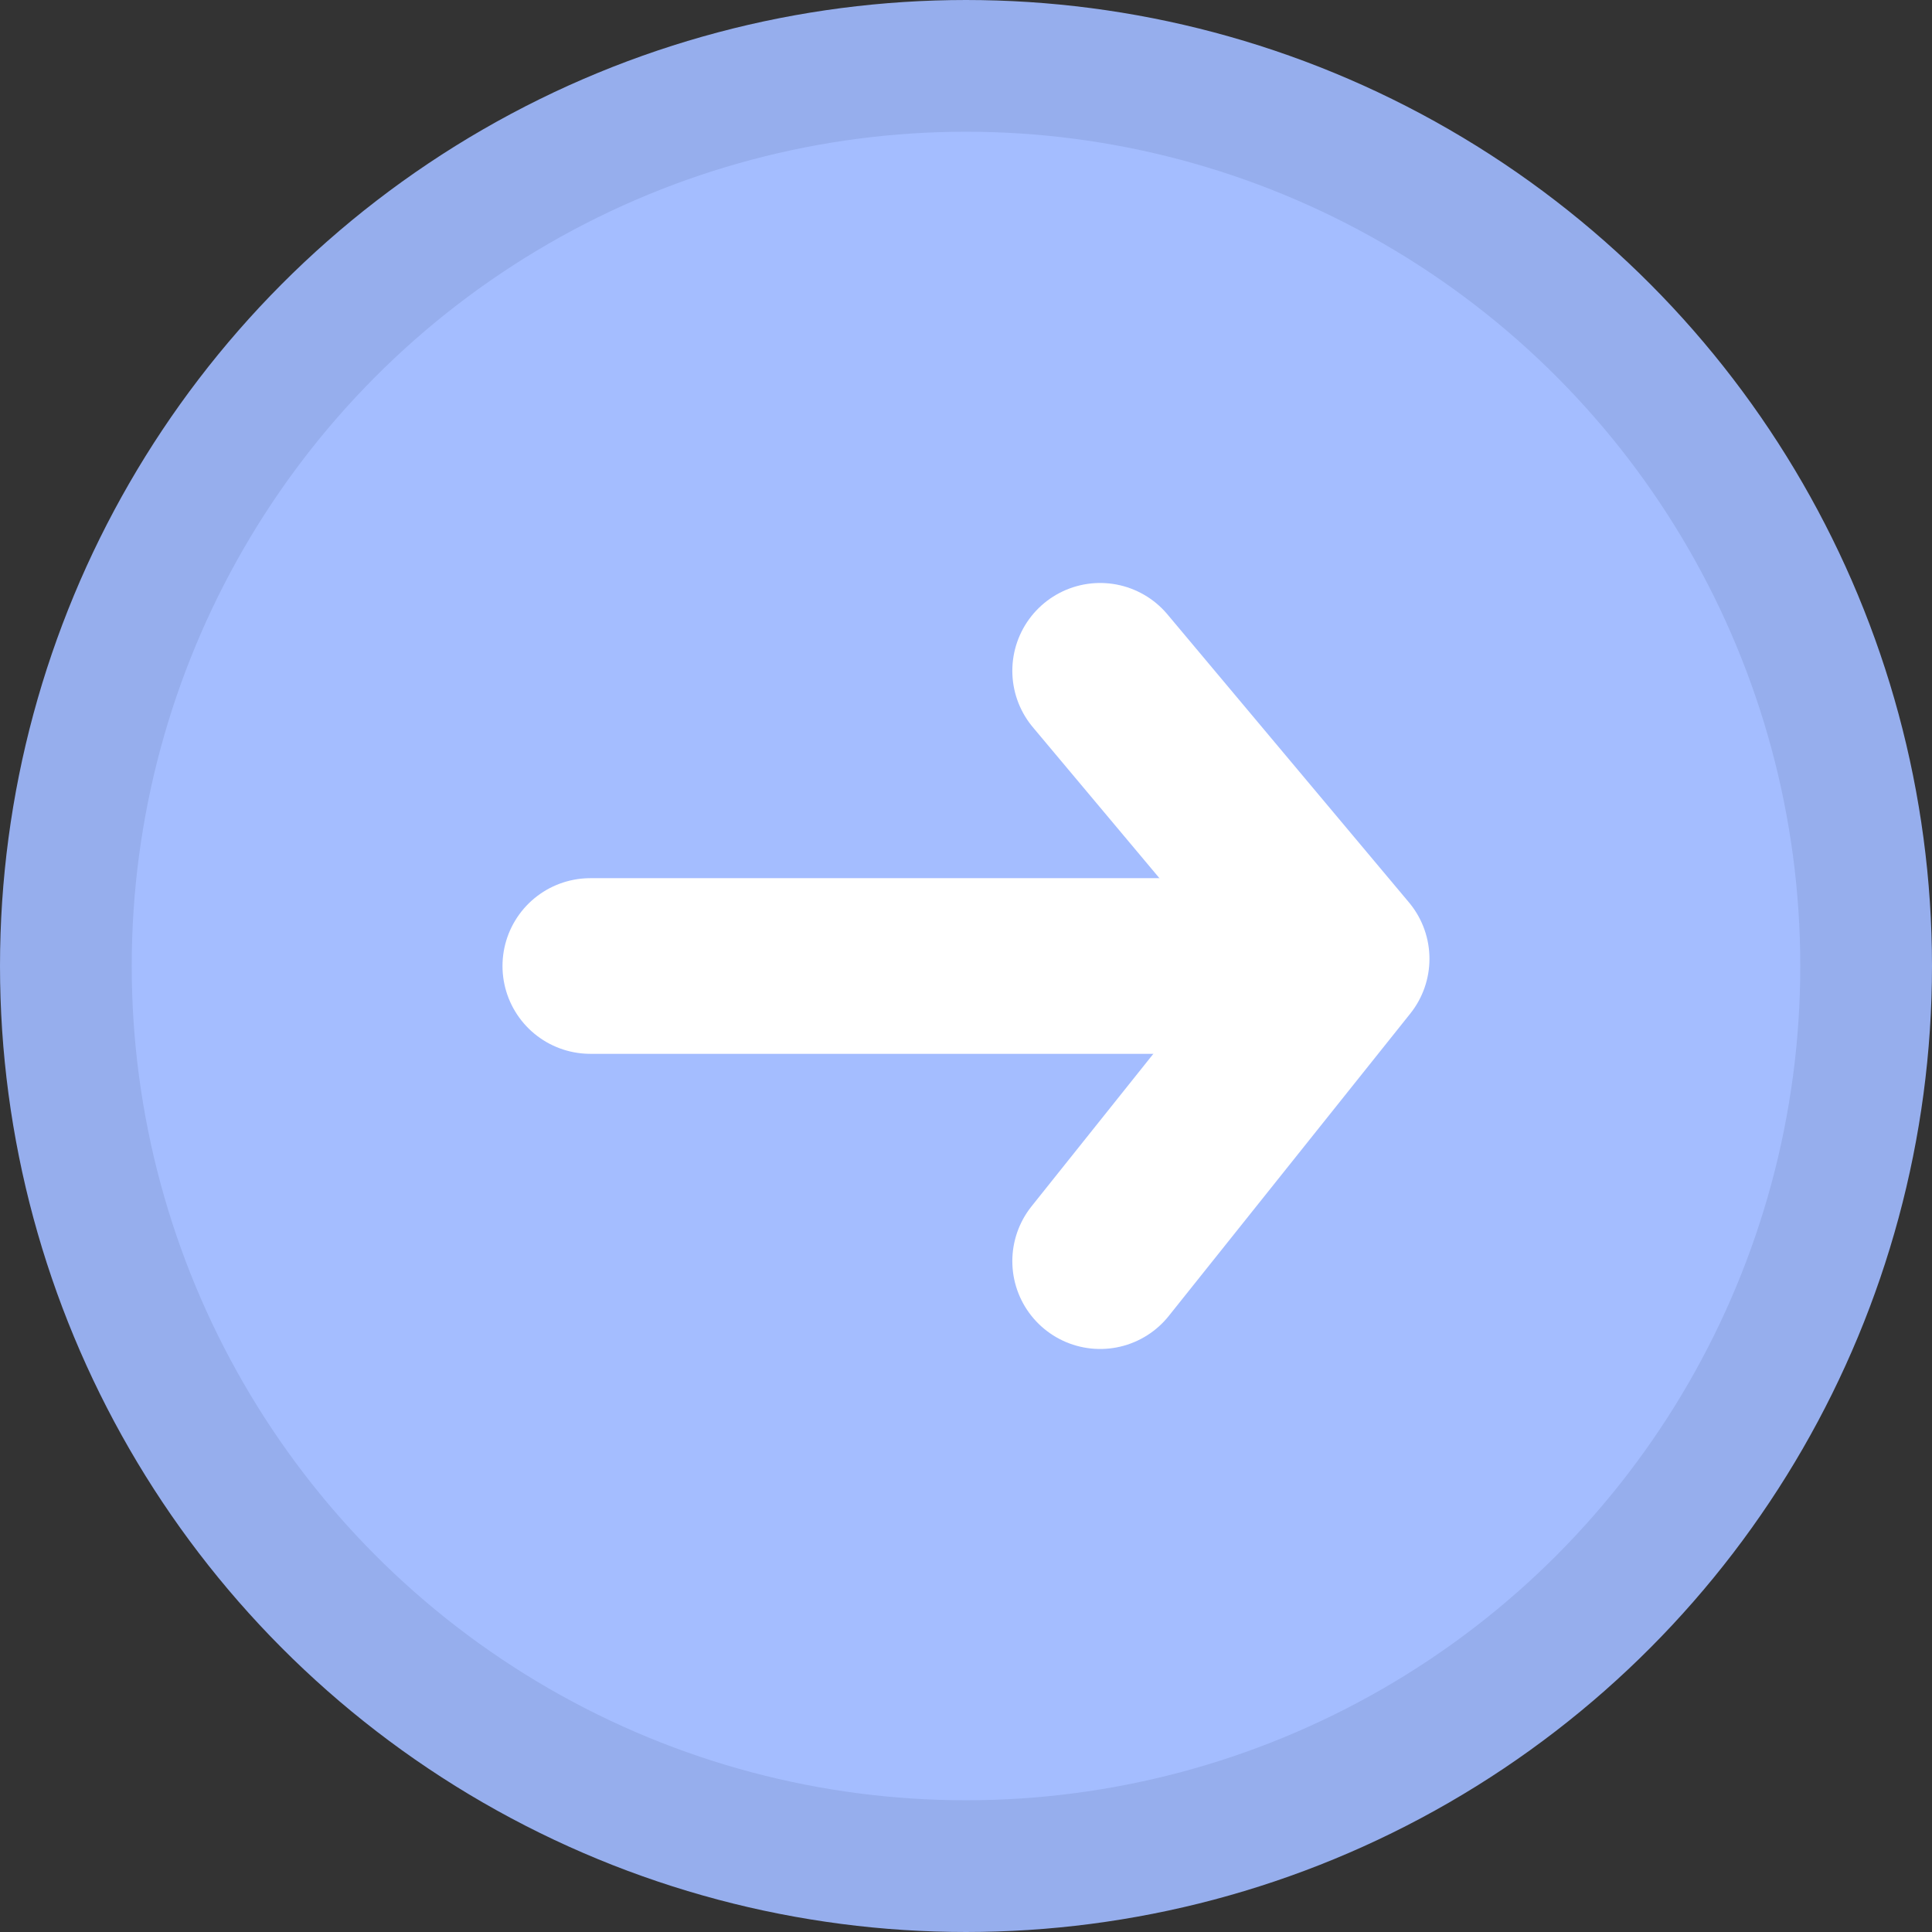 <svg width="44" height="44" viewBox="0 0 44 44" fill="none" xmlns="http://www.w3.org/2000/svg">
<rect x="0" y="0" width="44" height="44" fill="#333333" stroke="none"/>
<circle cx="22" cy="22" r="20.5" fill="#A4BDFF" stroke="#96AEED" stroke-width="3"/>
<path d="M13.444 22L27.499 22" stroke="white" stroke-width="4" stroke-linecap="round"/>
<path d="M25.055 15.277L30.555 21.836L25.055 28.722" stroke="white" stroke-width="4" stroke-linecap="round" stroke-linejoin="round"/>
</svg>

